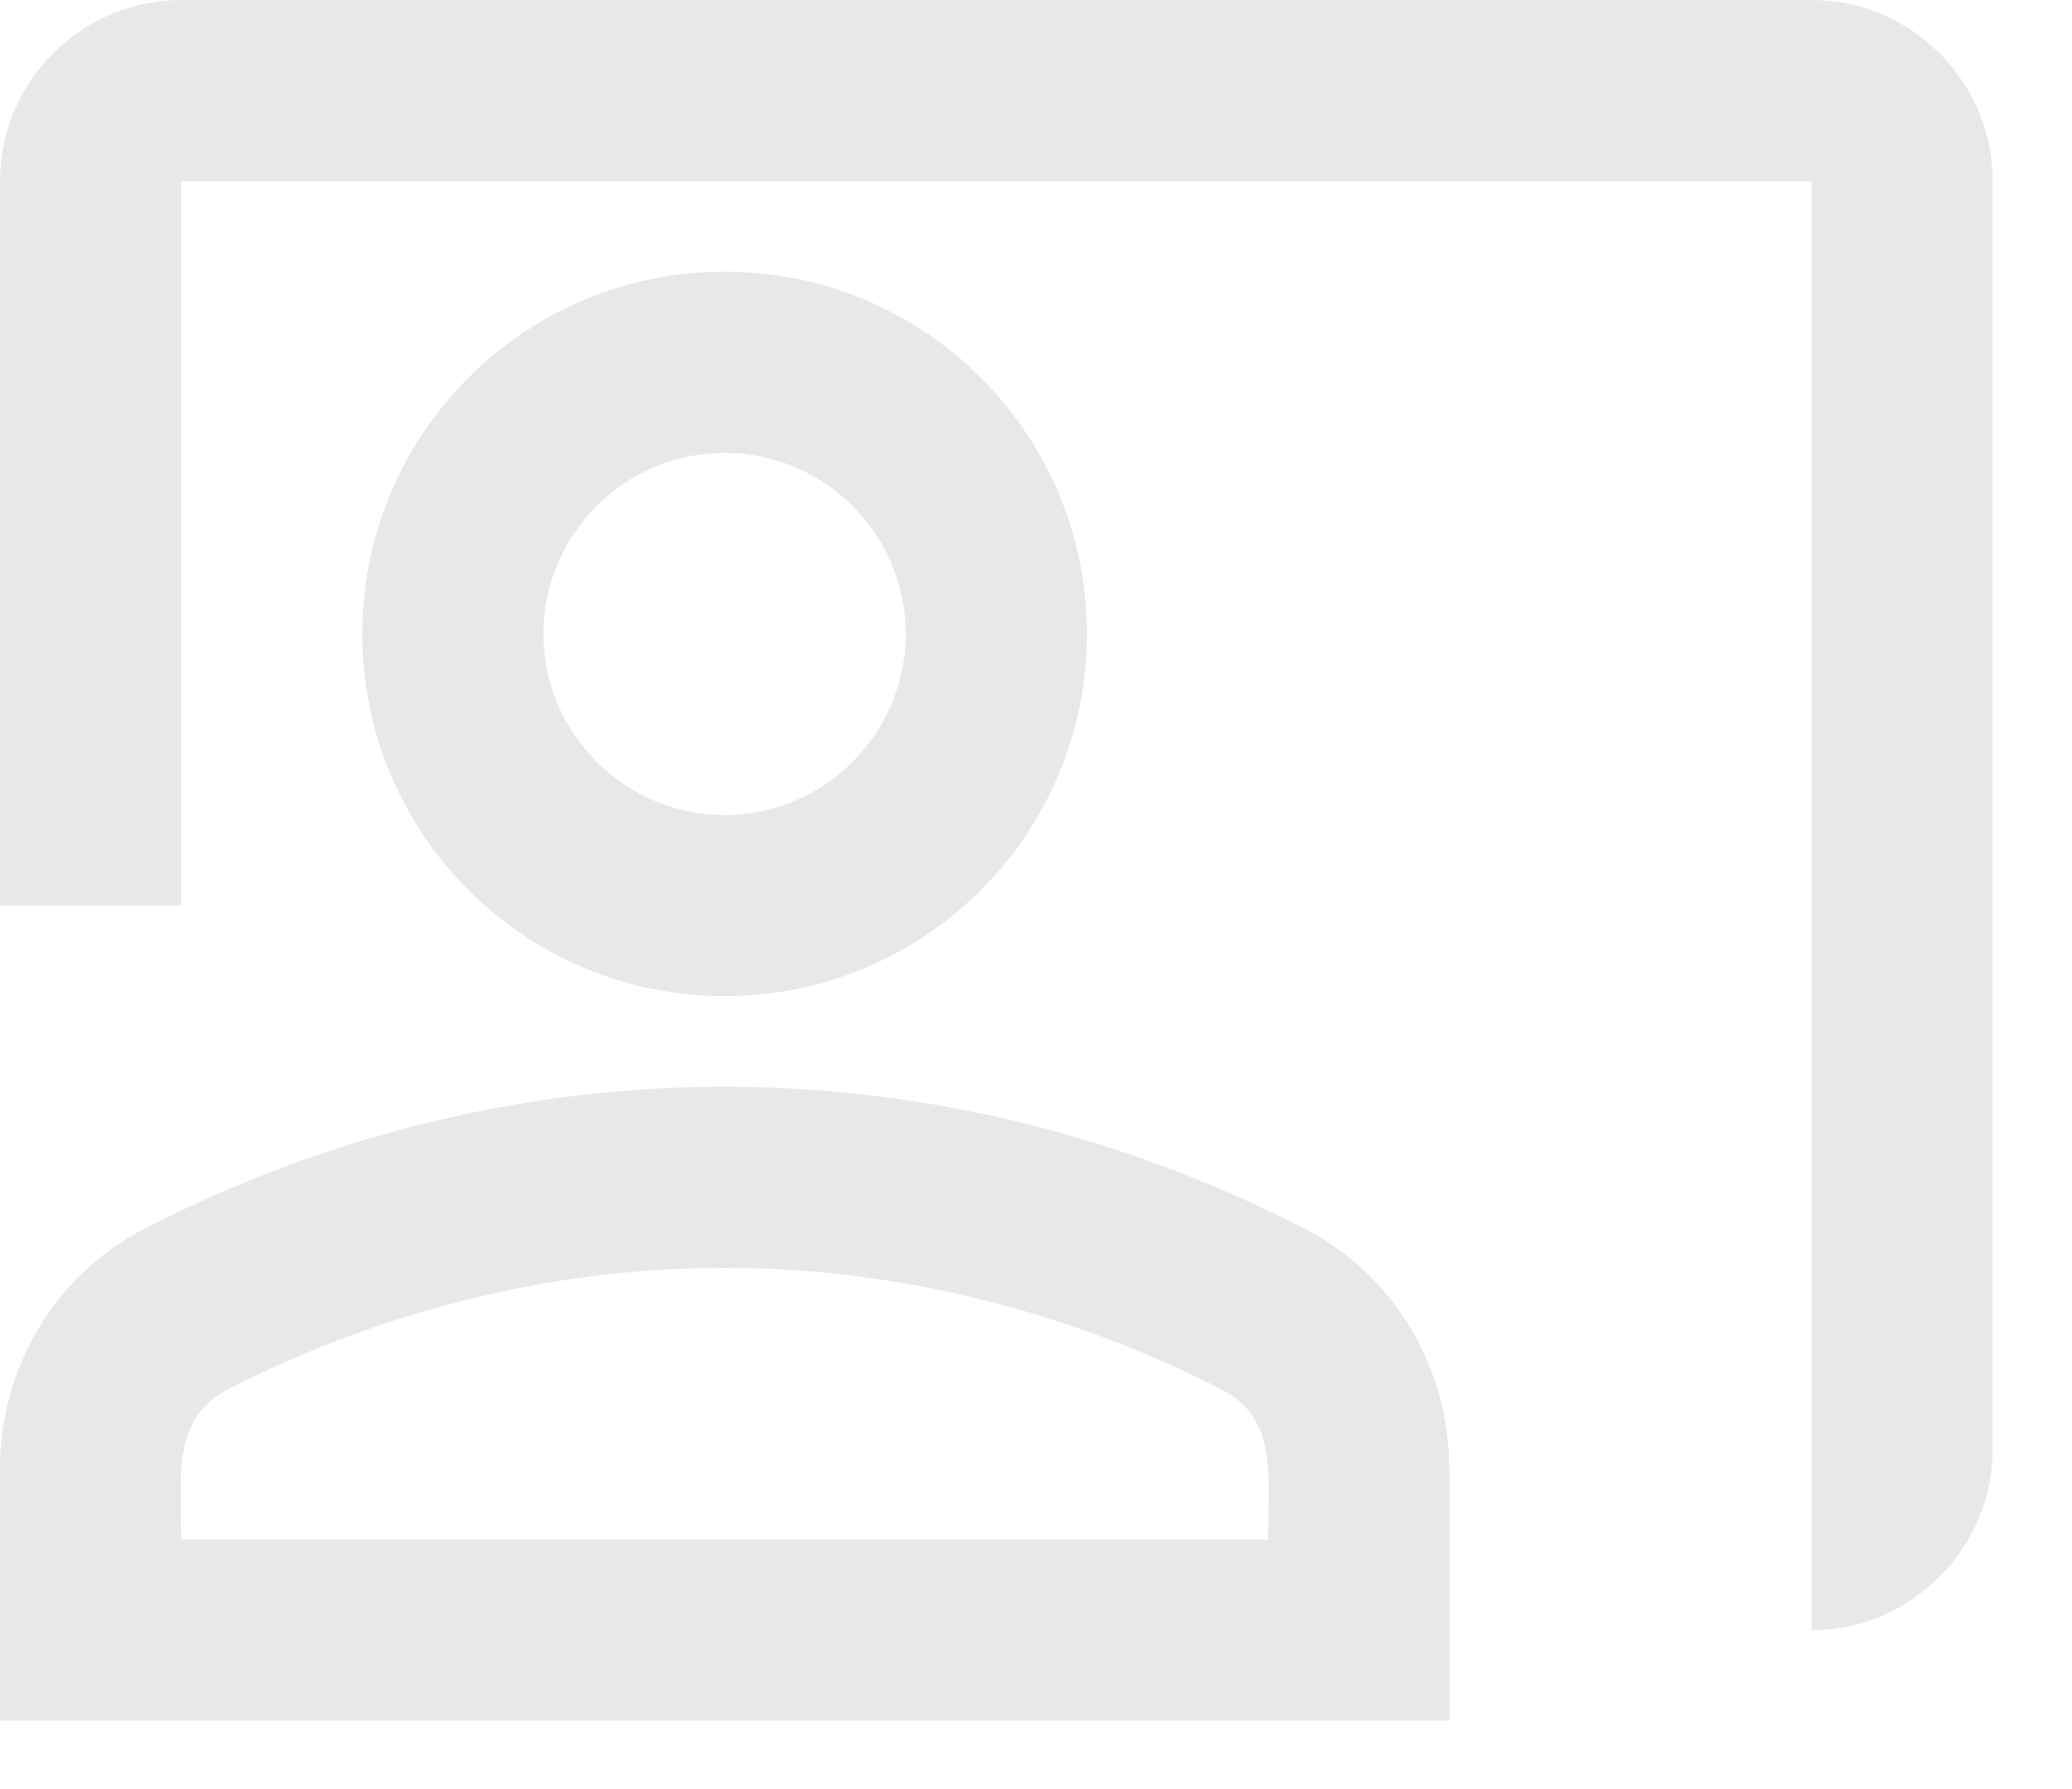 <?xml version="1.0" encoding="UTF-8" standalone="no"?><svg width="22" height="19" viewBox="0 0 22 19" fill="none" xmlns="http://www.w3.org/2000/svg">
<path d="M19.234 0H1.923C0.866 0 0 0.866 0 1.923V9.617H1.923V1.923H19.234V17.311C20.292 17.311 21.158 16.445 21.158 15.388V1.923C21.158 0.866 20.292 0 19.234 0Z" fill="#E8E8E8"/>
<path d="M11.541 6.732C11.541 4.607 9.819 2.885 7.694 2.885C5.568 2.885 3.847 4.607 3.847 6.732C3.847 8.858 5.568 10.579 7.694 10.579C9.819 10.579 11.541 8.858 11.541 6.732ZM5.77 6.732C5.77 5.674 6.636 4.809 7.694 4.809C8.752 4.809 9.617 5.674 9.617 6.732C9.617 7.79 8.752 8.656 7.694 8.656C6.636 8.656 5.77 7.79 5.77 6.732Z" fill="#E8E8E8"/>
<path d="M13.839 13.041C12.223 12.214 10.127 11.541 7.694 11.541C5.261 11.541 3.164 12.214 1.548 13.041C0.587 13.531 0 14.522 0 15.599V18.273H15.388V15.599C15.388 14.522 14.801 13.531 13.839 13.041ZM13.464 16.349H1.923C1.923 15.657 1.827 15.061 2.424 14.753C3.568 14.166 5.415 13.464 7.694 13.464C9.973 13.464 11.82 14.166 12.964 14.753C13.57 15.061 13.464 15.667 13.464 16.349Z" fill="#E8E8E8"/>
</svg>
